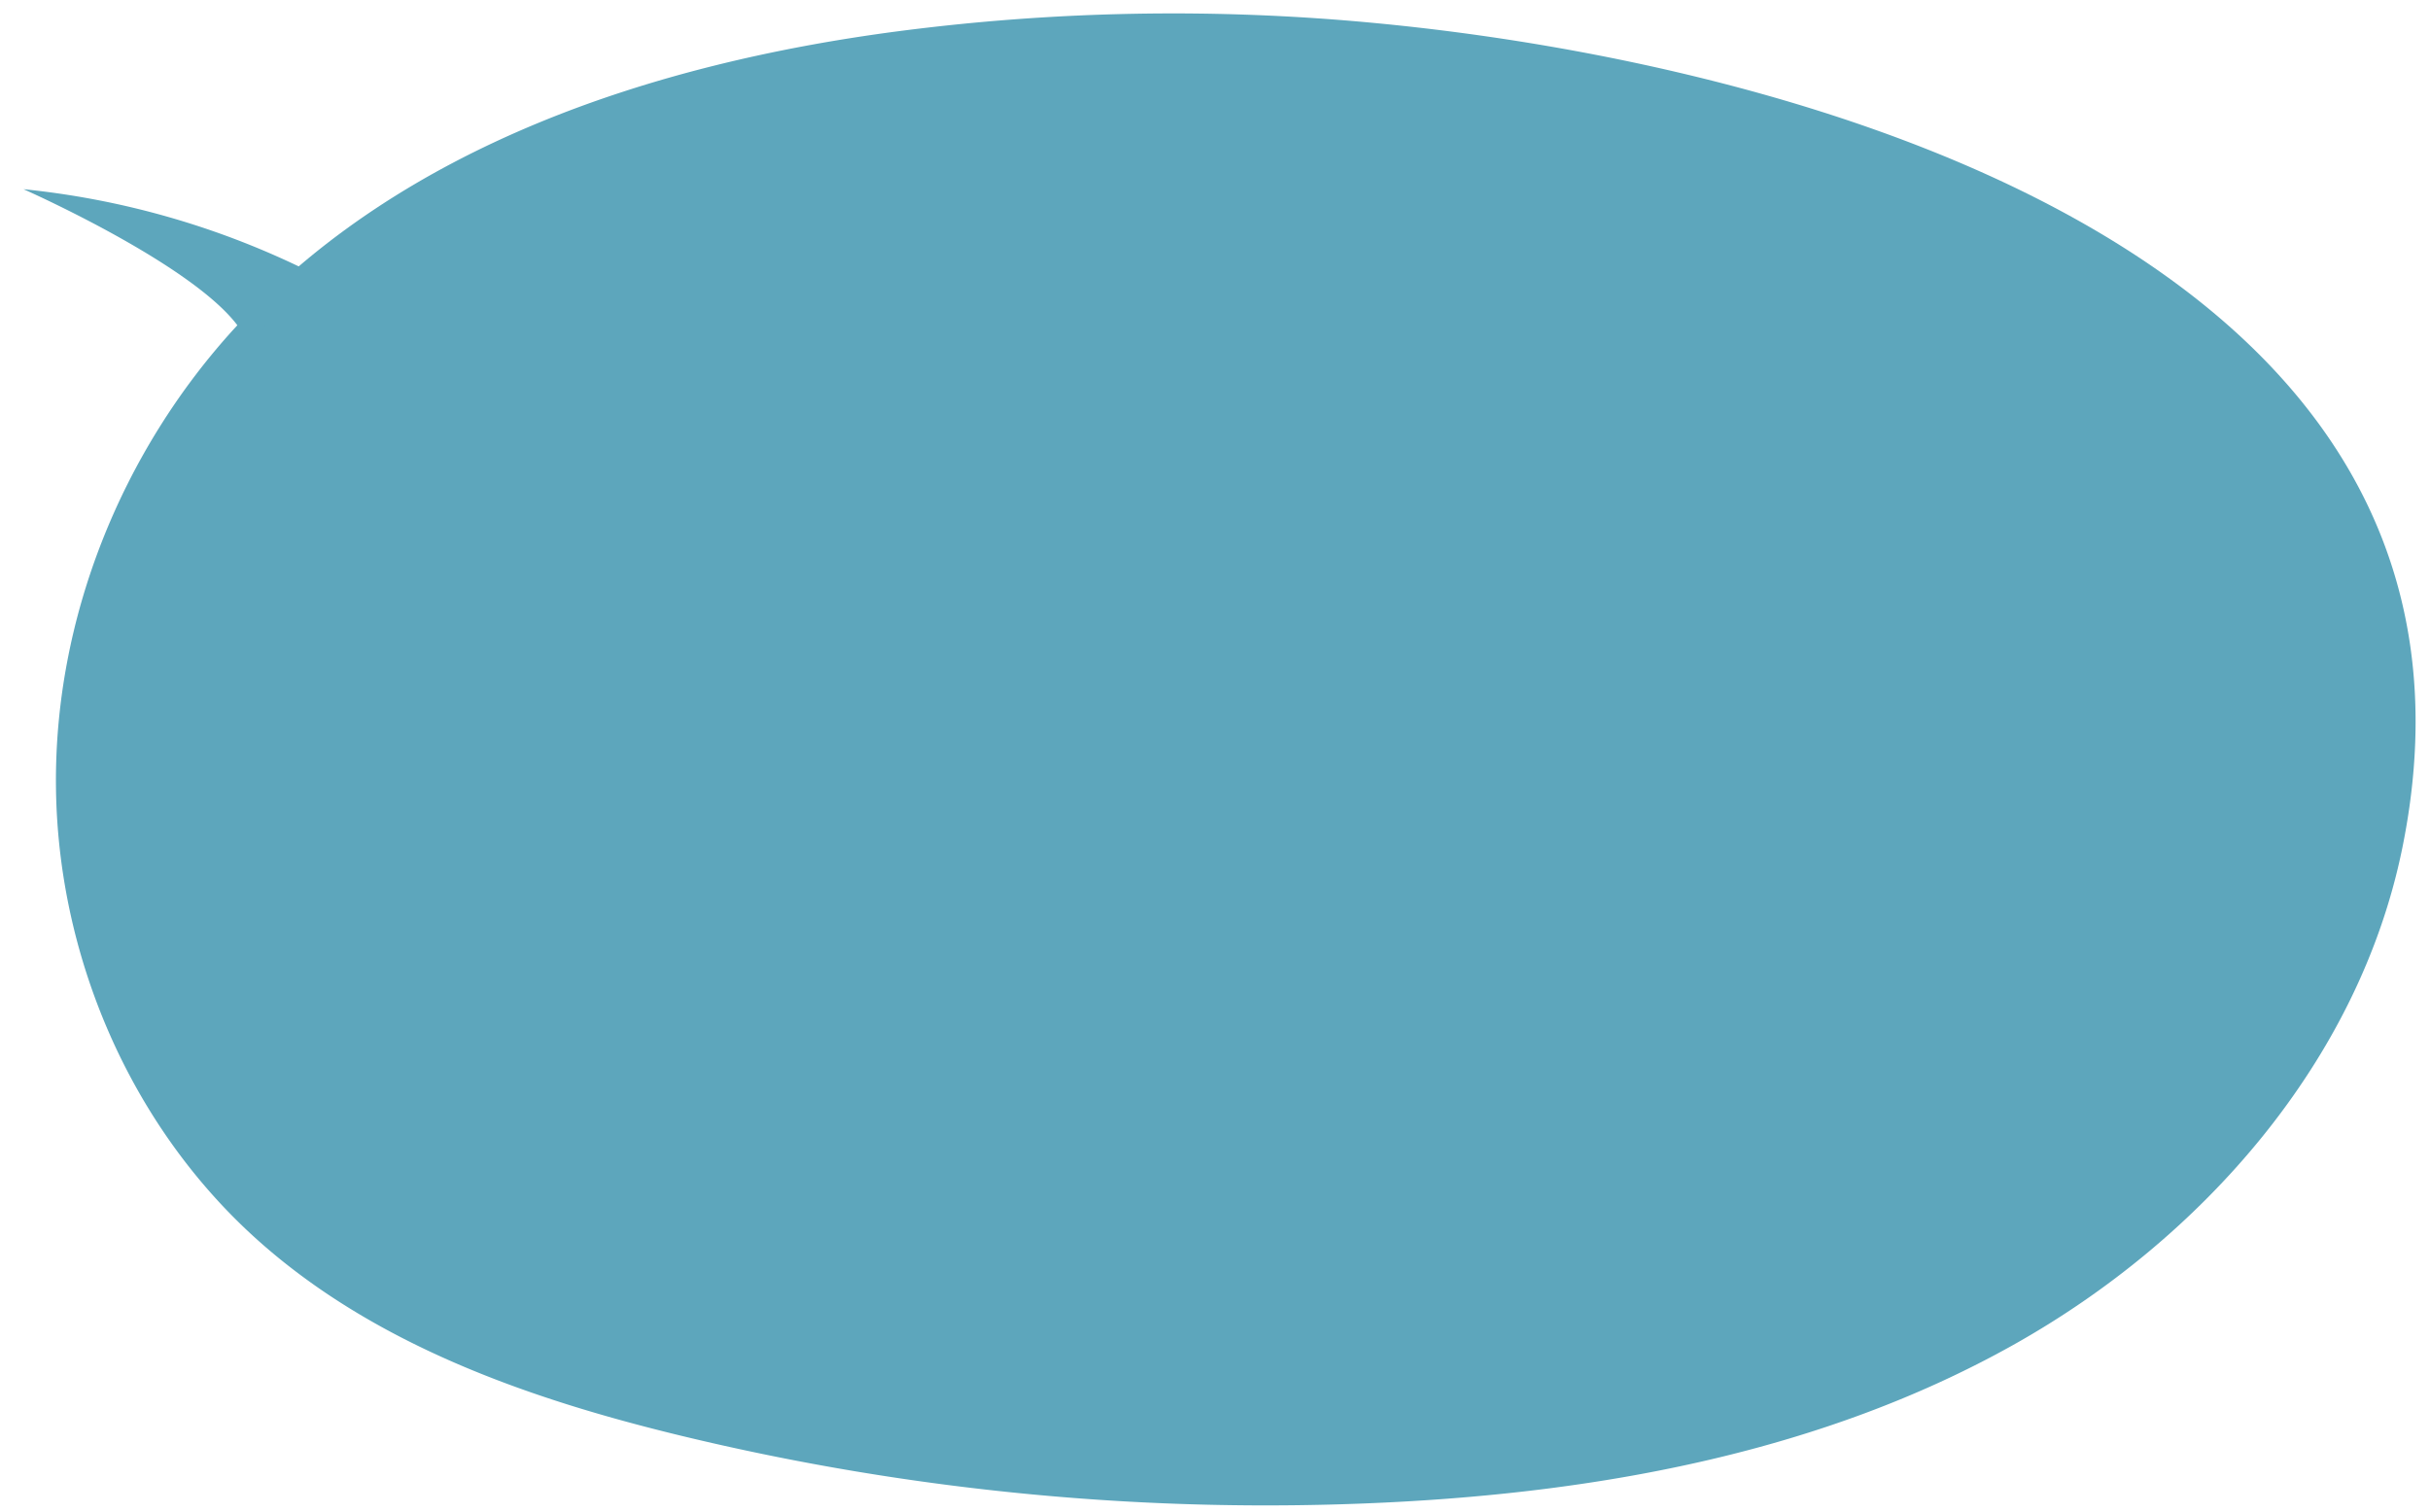 <svg id="Capa_1" data-name="Capa 1" xmlns="http://www.w3.org/2000/svg" viewBox="0 0 487.92 303.77"><defs><style>.cls-1{fill:#5da6bc;}</style></defs><path class="cls-1" d="M180.24,6.29c-49.16,6.46-99.48,23-133,59.49-22.91,25-36.42,58.61-36,92.5s14.89,67.6,40,90.34c23.53,21.3,54.57,32.25,85.41,39.72a499.76,499.76,0,0,0,141.75,13.43c43.58-2.12,87.73-10.3,125.8-31.62s69.51-57.17,78.18-99.93C506.15,52.88,364.31,13,276.1,4.63A426.83,426.83,0,0,0,180.24,6.29Z"/><path class="cls-1" d="M60.8,53.9A166.88,166.88,0,0,0,4.72,38S48,57.11,50.07,70.34"/></svg>